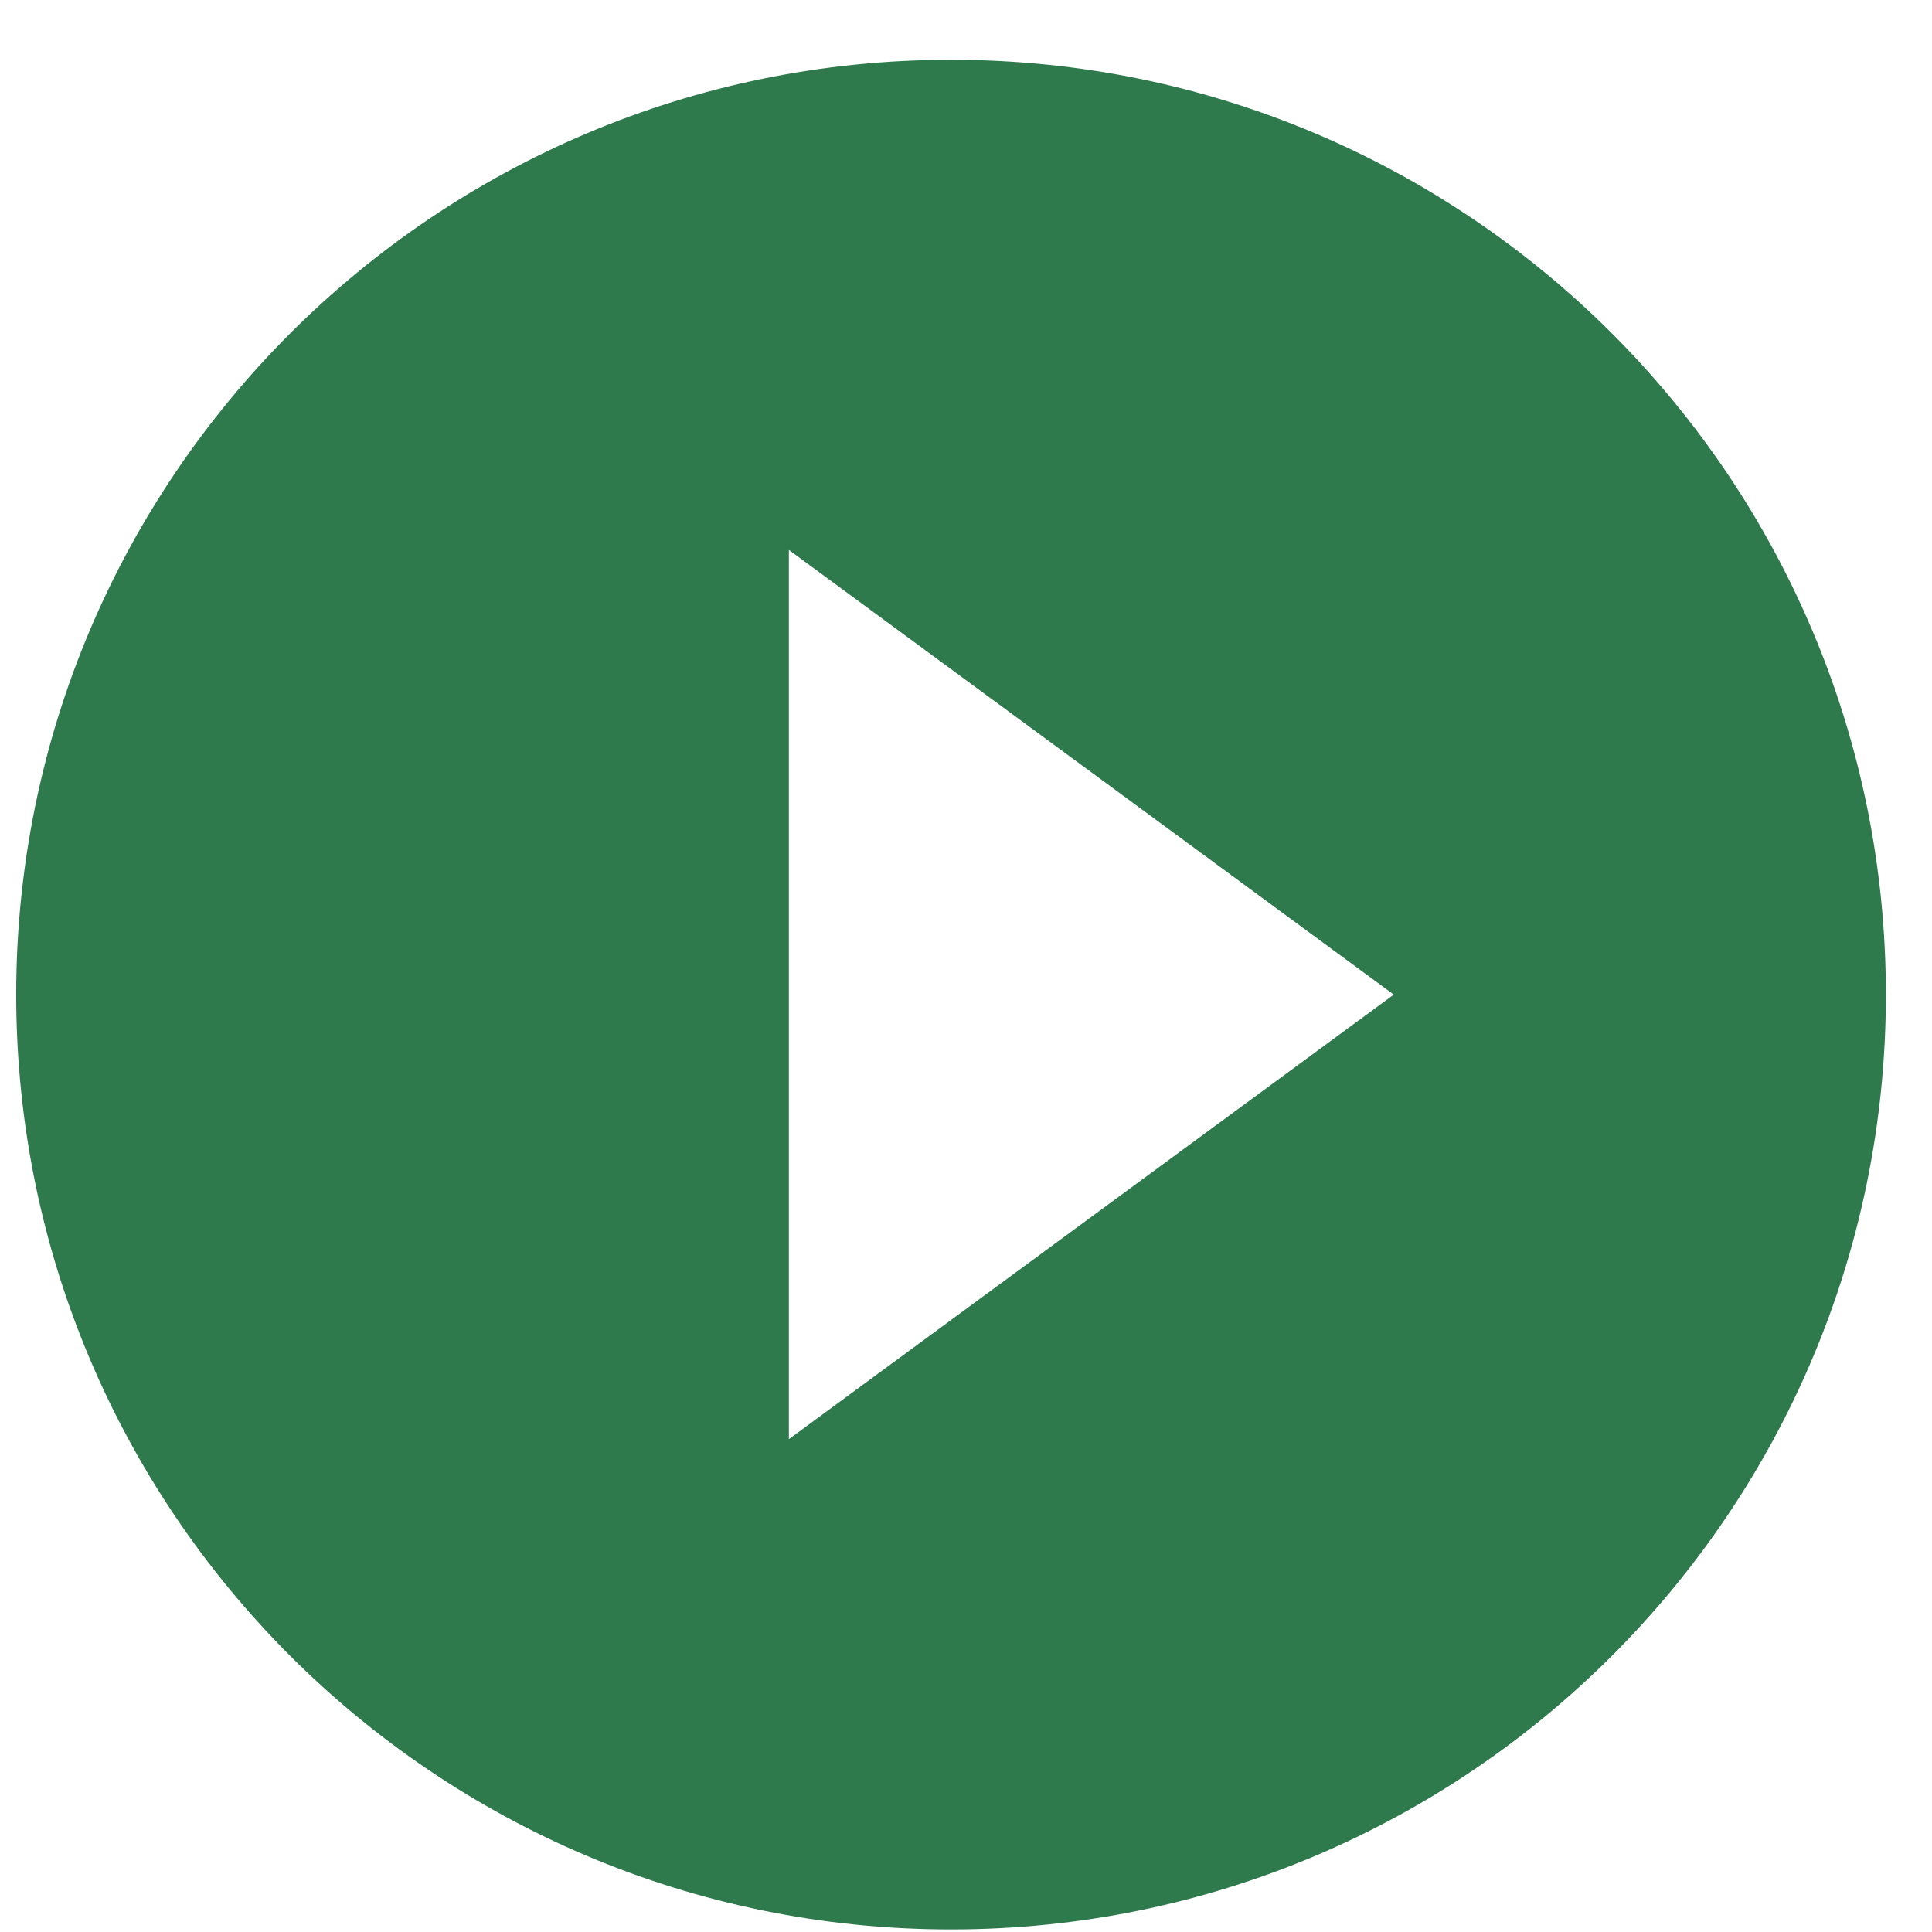 <svg width="31" height="31" viewBox="0 0 31 31" version="1.1" xmlns="http://www.w3.org/2000/svg" xmlns:xlink="http://www.w3.org/1999/xlink">
<g id="Canvas" fill="none">
<g id="Subtract">
<path fill-rule="evenodd" clip-rule="evenodd" d="M 15 30C 23.285 30 30 23.285 30 15C 30 6.715 23.285 0 15 0C 6.715 0 0 6.715 0 15C 0 23.285 6.715 30 15 30ZM 12.398 9.096L 12.398 22.133L 22.104 15L 12.398 7.865L 12.398 9.096Z" transform="translate(0.26 0.959)" fill="#2F7A4D"/>
</g>
</g>
</svg>

